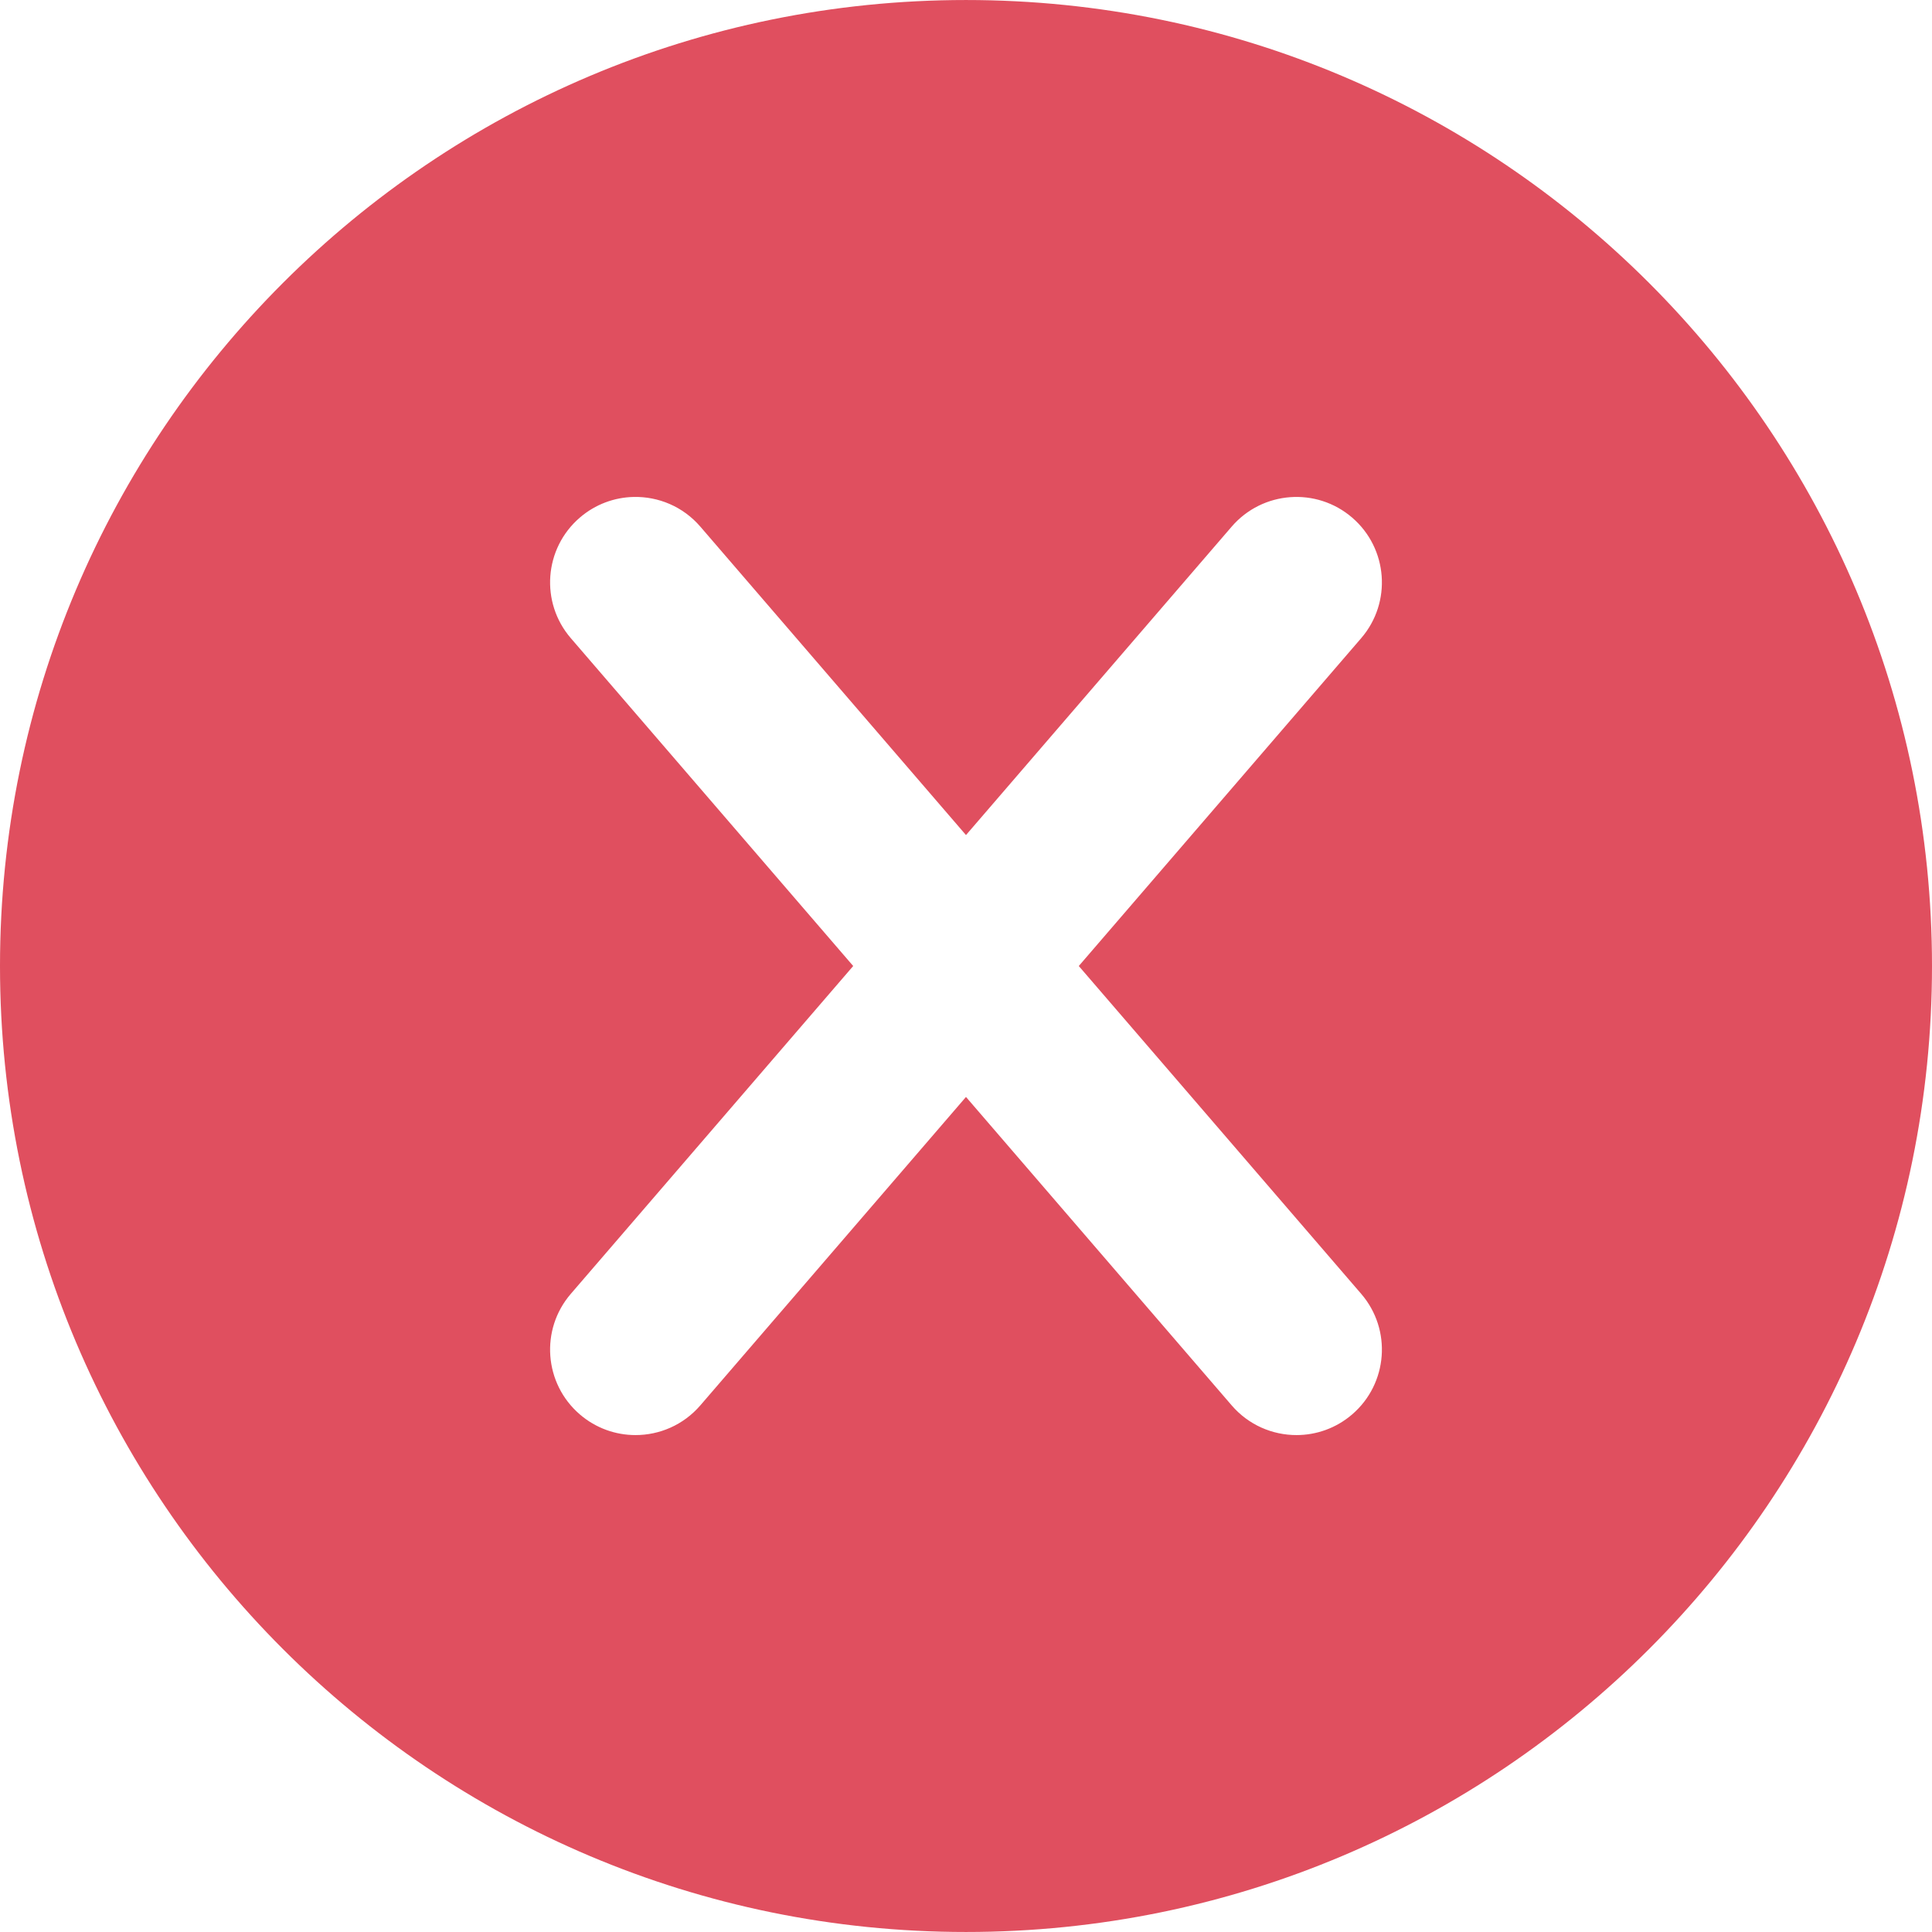 <svg xmlns="http://www.w3.org/2000/svg" xmlns:svg="http://www.w3.org/2000/svg" id="Layer_1" x="0" y="0" version="1.1" viewBox="0 0 496.158 496.158" xml:space="preserve" style="enable-background:new 0 0 496.158 496.158"><path style="fill:#e04f5f" id="path2" d="M 248.082 0.004 C 111.07 0.004 1.8947806e-14 111.064 0 248.086 C 0 385.088 111.07 496.154 248.082 496.154 C 385.088 496.154 496.158 385.088 496.158 248.086 C 496.158 111.065 385.088 0.004 248.082 0.004 z M 162.742 127.621 C 169.066 127.487 175.398 130.072 179.848 135.24 L 248.076 214.453 L 316.312 135.24 C 324.228 126.058 338.088 125.032 347.26 132.936 C 356.446 140.846 357.48 154.705 349.57 163.887 L 277.043 248.082 L 349.57 332.273 C 357.48 341.454 356.448 355.315 347.262 363.225 C 343.119 366.794 338.018 368.543 332.949 368.543 C 326.782 368.543 320.651 365.961 316.312 360.92 L 248.076 281.707 L 179.848 360.92 C 175.504 365.958 169.372 368.543 163.211 368.543 C 158.136 368.543 153.038 366.794 148.895 363.225 C 139.709 355.315 138.68 341.455 146.59 332.273 L 219.111 248.082 L 146.59 163.887 C 138.68 154.706 139.709 140.846 148.895 132.936 C 152.912 129.475 157.824 127.725 162.742 127.621 z"/></svg>